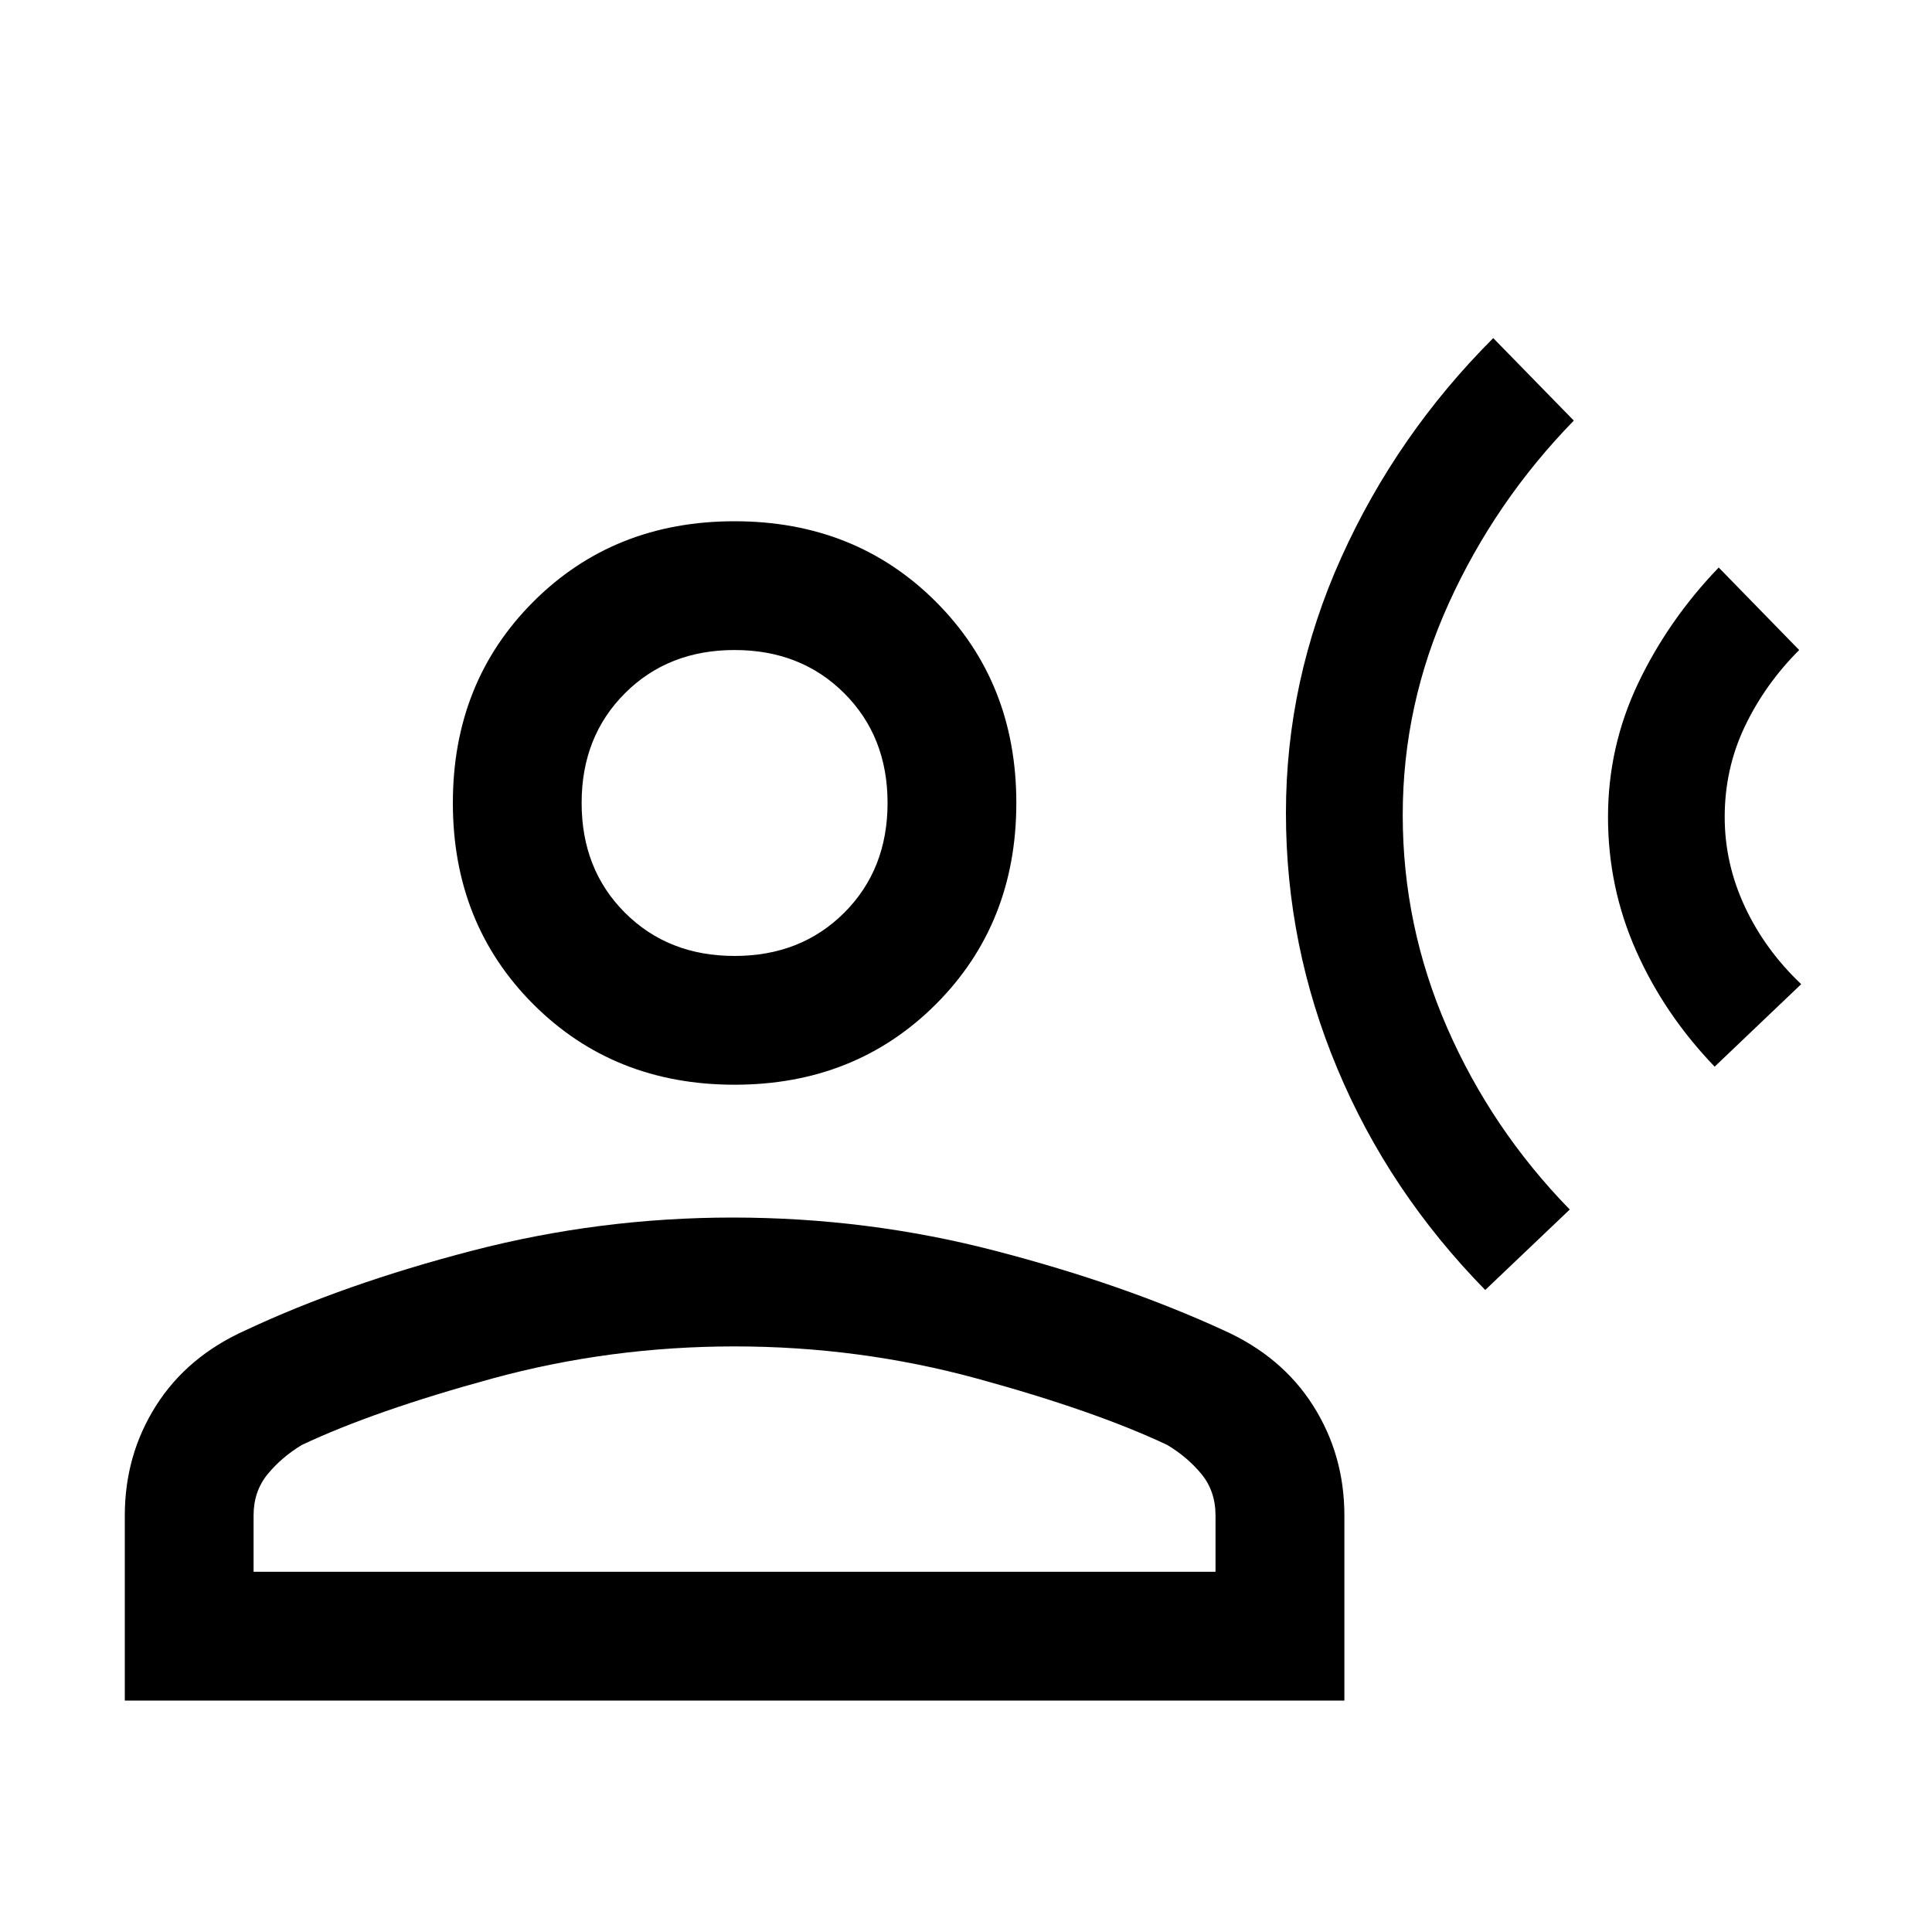 <svg xmlns="http://www.w3.org/2000/svg" viewBox="0 0 20 20"><path d="M15.375 13.354q-1-1.021-1.531-2.292-.532-1.27-.532-2.645t.573-2.646Q14.458 4.5 15.458 3.5l.834.854Q15.479 5.188 15 6.24q-.479 1.052-.479 2.198 0 1.145.458 2.197.459 1.053 1.271 1.886Zm2.375-2.312q-.521-.542-.812-1.198-.292-.656-.292-1.386 0-.729.312-1.385.313-.656.834-1.198l.833.854q-.354.354-.563.792-.208.437-.208.937 0 .48.208.927.209.448.584.803Zm-10.146.187q-1.25 0-2.083-.833-.833-.834-.833-2.084t.833-2.083q.833-.833 2.083-.833 1.25 0 2.084.833.833.833.833 2.083 0 1.25-.833 2.084-.834.833-2.084.833Zm-6.312 6.375v-1.916q0-.626.323-1.136.323-.51.927-.781 1.02-.479 2.343-.823t2.698-.344q1.396 0 2.719.344t2.365.823q.604.271.927.781.323.51.323 1.136v1.916Zm1.333-1.333h9.958v-.583q0-.25-.145-.428-.146-.177-.355-.302-.75-.354-1.968-.687-1.219-.333-2.511-.333t-2.51.333q-1.219.333-1.969.687-.208.125-.354.302-.146.178-.146.428Zm4.979-6.375q.688 0 1.136-.448.448-.448.448-1.136 0-.687-.448-1.135-.448-.448-1.136-.448-.687 0-1.135.448-.448.448-.448 1.135 0 .688.448 1.136.448.448 1.135.448Zm0-1.584Zm0 7.959Z"/></svg>
